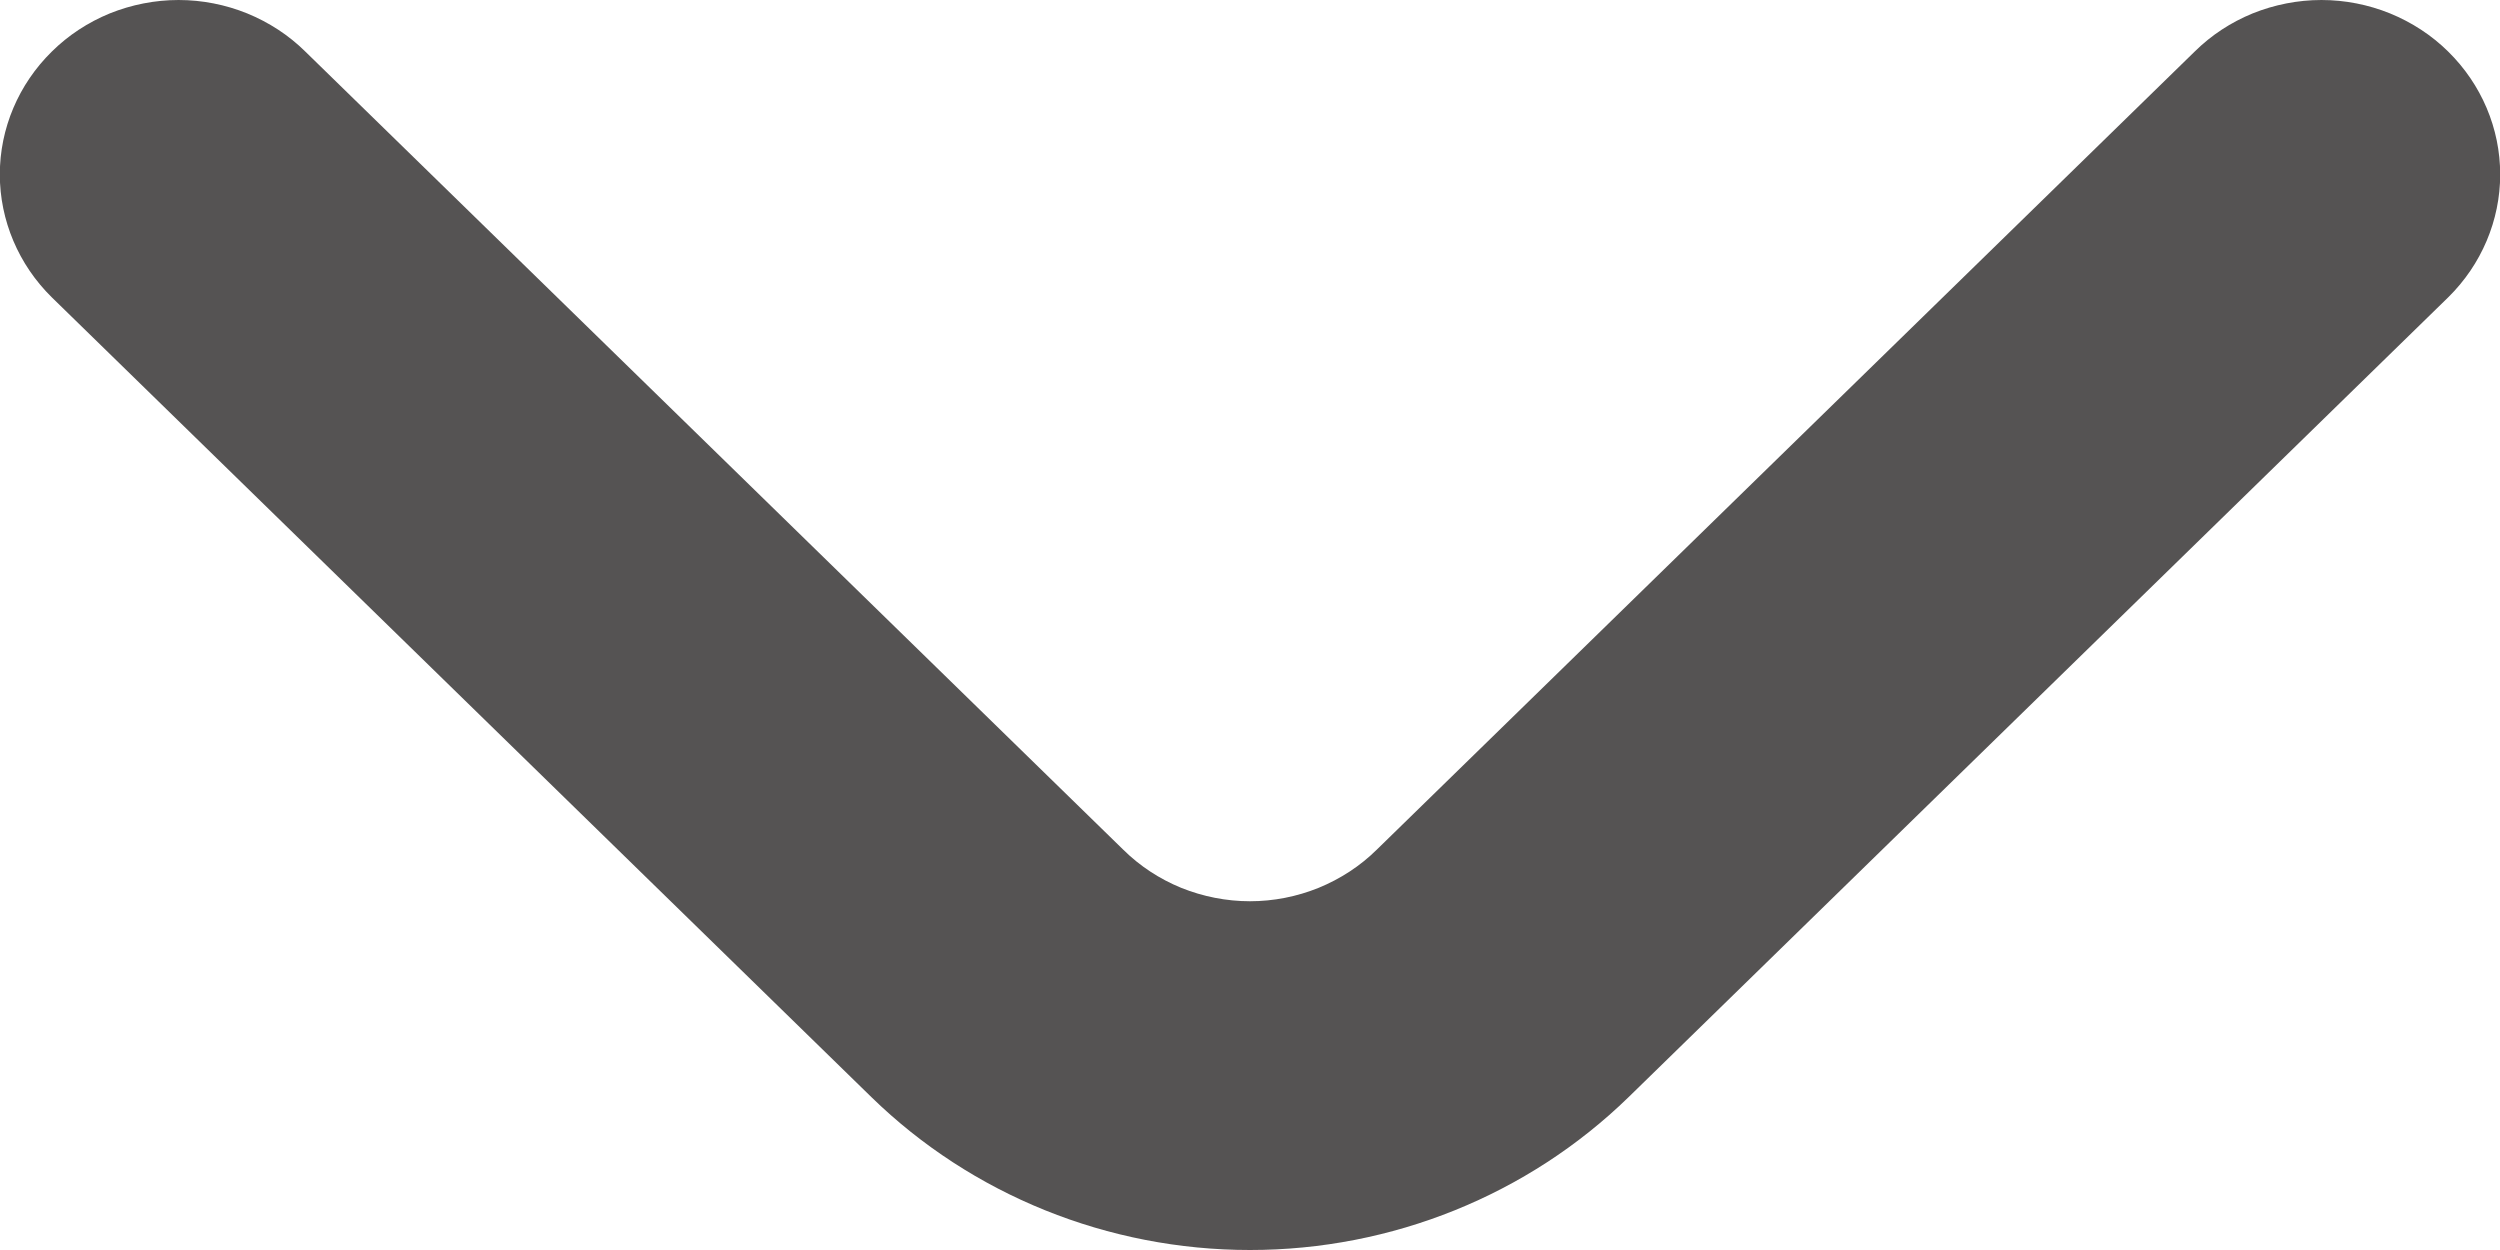 <svg width="14" height="7" viewBox="0 0 14 7" fill="none" xmlns="http://www.w3.org/2000/svg">
<path d="M13.71 0.289C13.617 0.197 13.506 0.125 13.384 0.075C13.263 0.026 13.132 3.05176e-05 13 3.05176e-05C12.868 3.05176e-05 12.737 0.026 12.615 0.075C12.493 0.125 12.383 0.197 12.29 0.289L7.71 4.758C7.617 4.85 7.506 4.922 7.384 4.972C7.263 5.021 7.132 5.047 7 5.047C6.868 5.047 6.737 5.021 6.615 4.972C6.493 4.922 6.383 4.85 6.29 4.758L1.71 0.289C1.617 0.197 1.506 0.125 1.384 0.075C1.263 0.026 1.132 3.05176e-05 1 3.05176e-05C0.868 3.05176e-05 0.737 0.026 0.615 0.075C0.493 0.125 0.383 0.197 0.29 0.289C0.104 0.472 -0.001 0.719 -0.001 0.977C-0.001 1.234 0.104 1.482 0.29 1.665L4.88 6.144C5.442 6.692 6.205 7 7 7C7.795 7 8.557 6.692 9.12 6.144L13.71 1.665C13.896 1.482 14.001 1.234 14.001 0.977C14.001 0.719 13.896 0.472 13.71 0.289Z" fill="#555353"/>
</svg>
